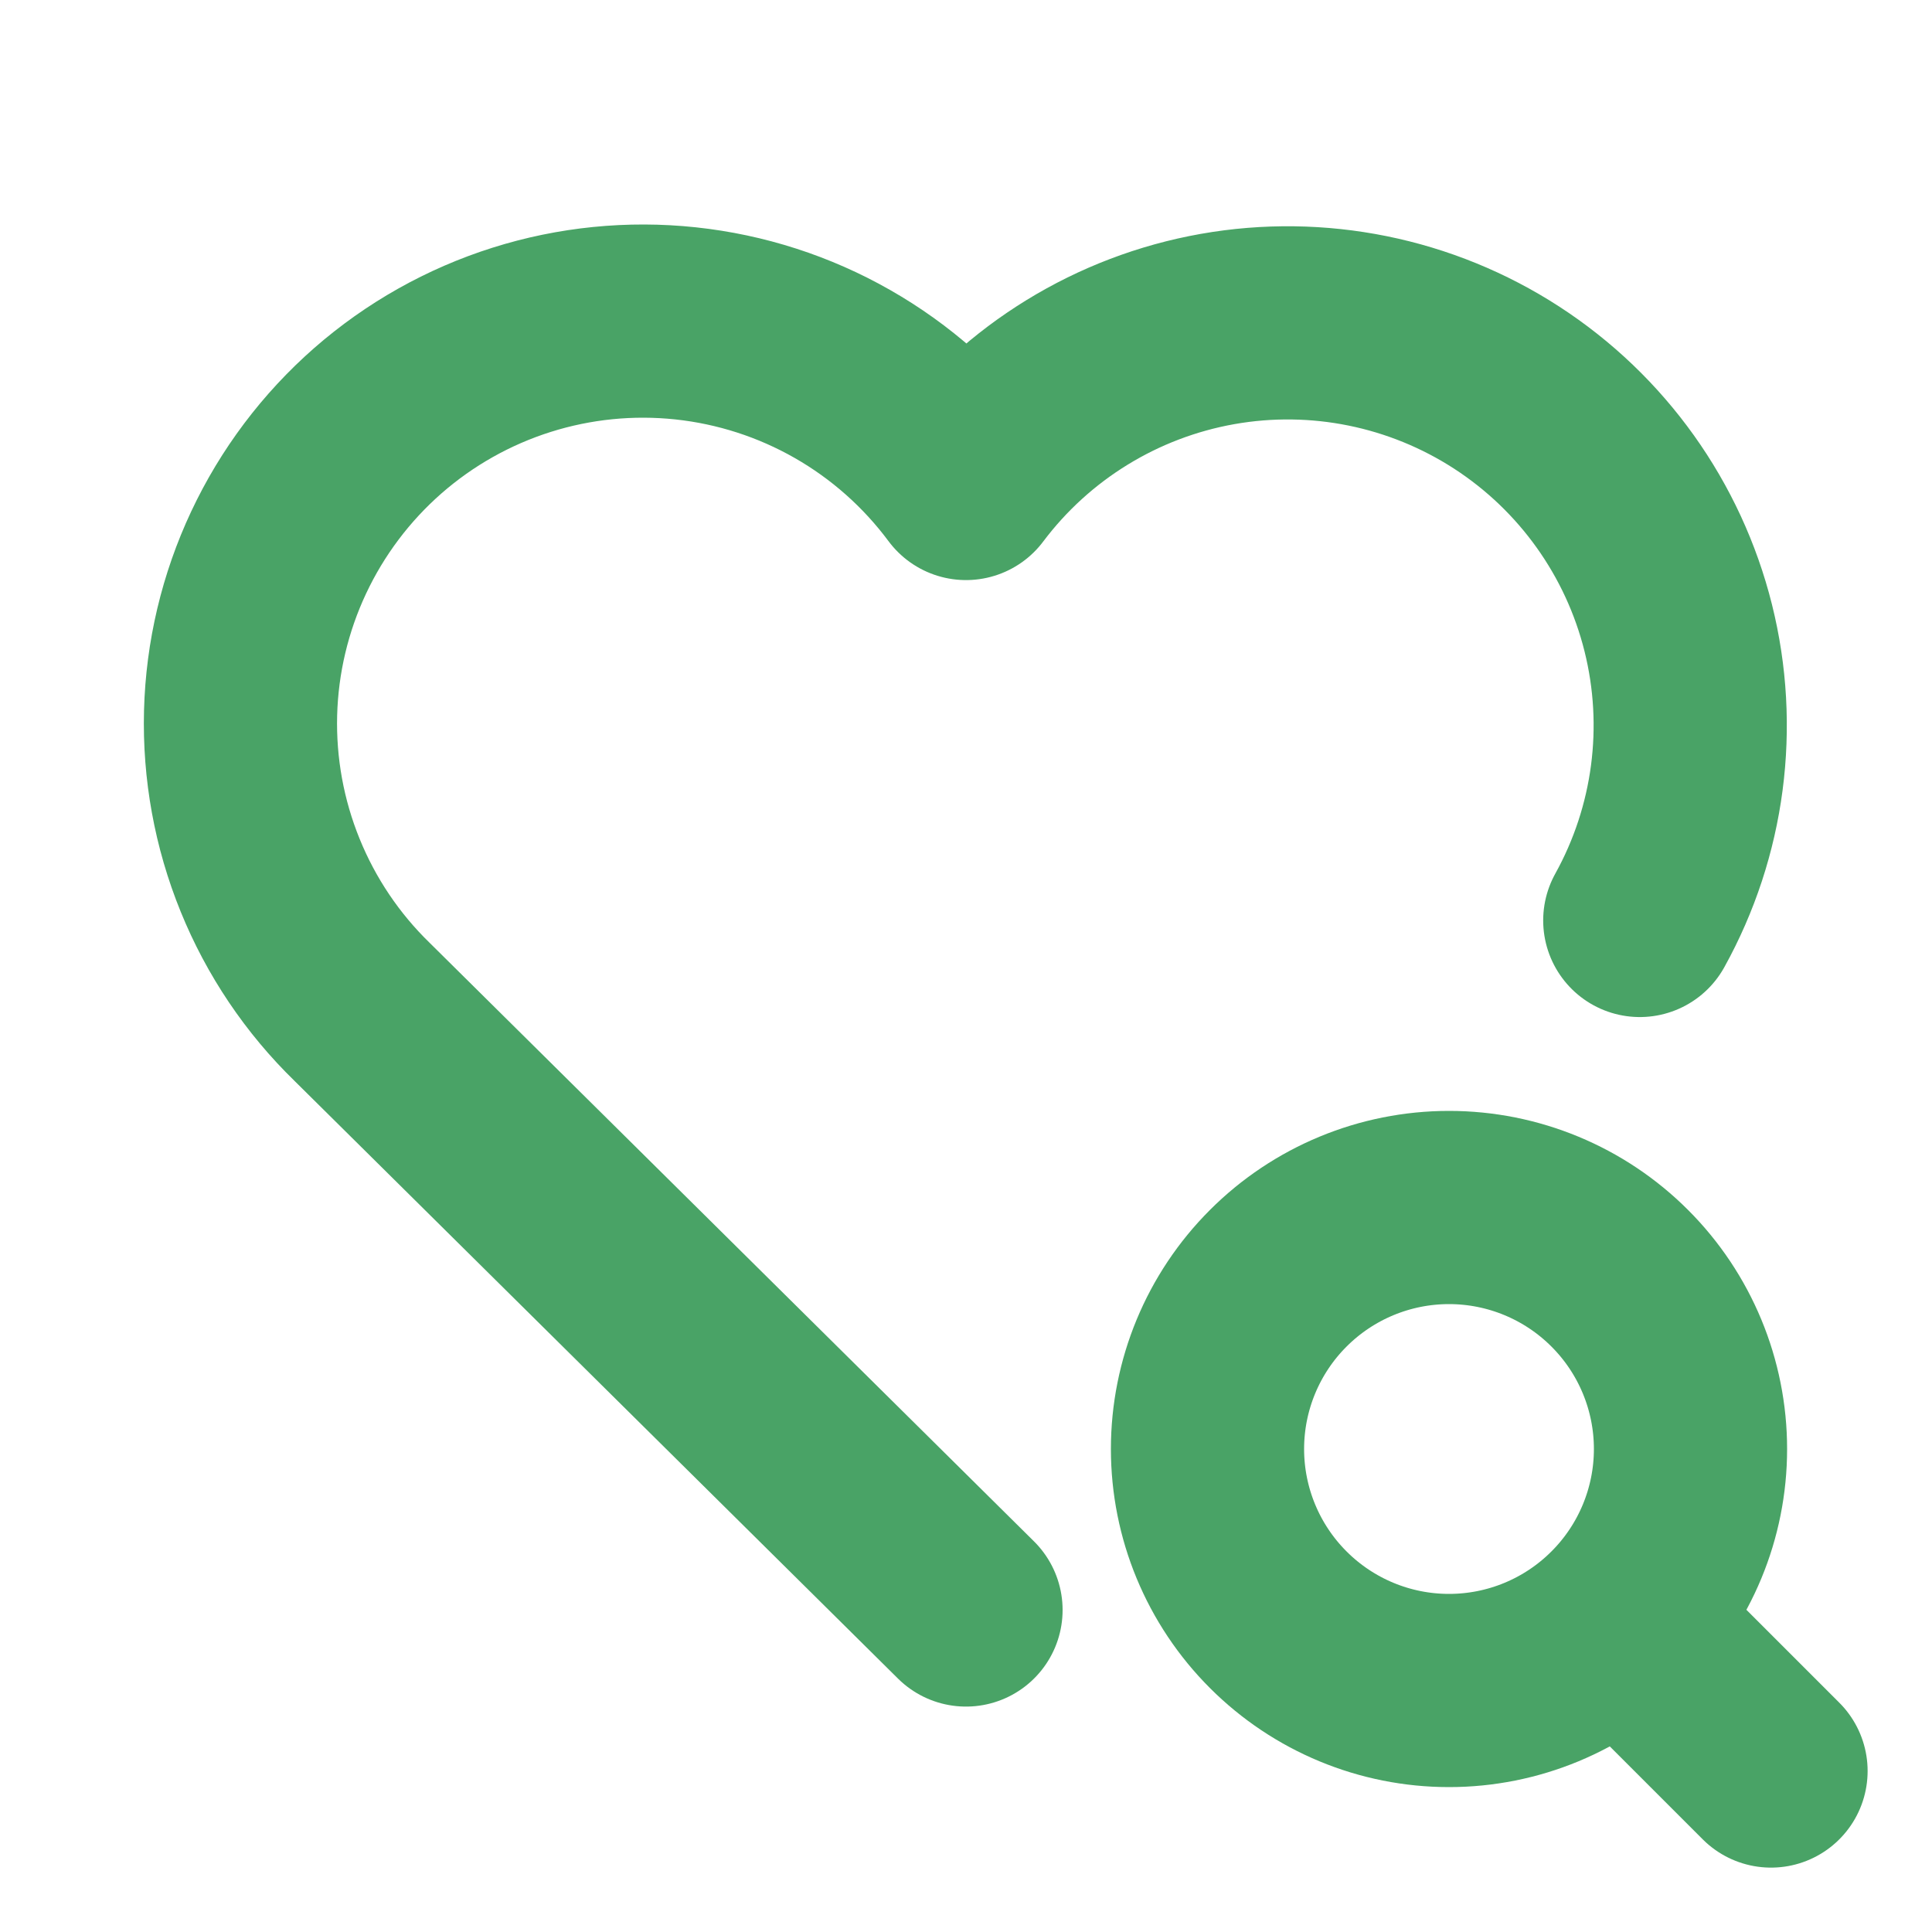 <svg width="40" height="40" viewBox="0 0 40 40" fill="none" xmlns="http://www.w3.org/2000/svg">
<path d="M20 33.333L18.375 31.723L7.5 20.953C6.675 20.151 6.026 19.187 5.593 18.121C5.159 17.055 4.951 15.912 4.981 14.762C5.011 13.612 5.28 12.48 5.769 11.439C6.258 10.398 6.957 9.469 7.822 8.711C8.688 7.953 9.701 7.383 10.798 7.036C11.895 6.689 13.052 6.573 14.195 6.695C15.339 6.817 16.446 7.174 17.445 7.745C18.444 8.315 19.314 9.087 20 10.01C21.268 8.323 23.129 7.181 25.207 6.812C27.284 6.444 29.424 6.878 31.195 8.026C32.965 9.174 34.234 10.951 34.746 12.999C35.257 15.046 34.973 17.211 33.95 19.057" stroke="#49A366" stroke-width="4" stroke-linecap="round" stroke-linejoin="round"/>
<path d="M33.667 33.667L36.667 36.667M25 30C25 31.326 25.527 32.598 26.465 33.535C27.402 34.473 28.674 35 30 35C31.326 35 32.598 34.473 33.535 33.535C34.473 32.598 35 31.326 35 30C35 28.674 34.473 27.402 33.535 26.465C32.598 25.527 31.326 25 30 25C28.674 25 27.402 25.527 26.465 26.465C25.527 27.402 25 28.674 25 30Z" stroke="#49A366" stroke-width="4" stroke-linecap="round" stroke-linejoin="round"/>
</svg>
